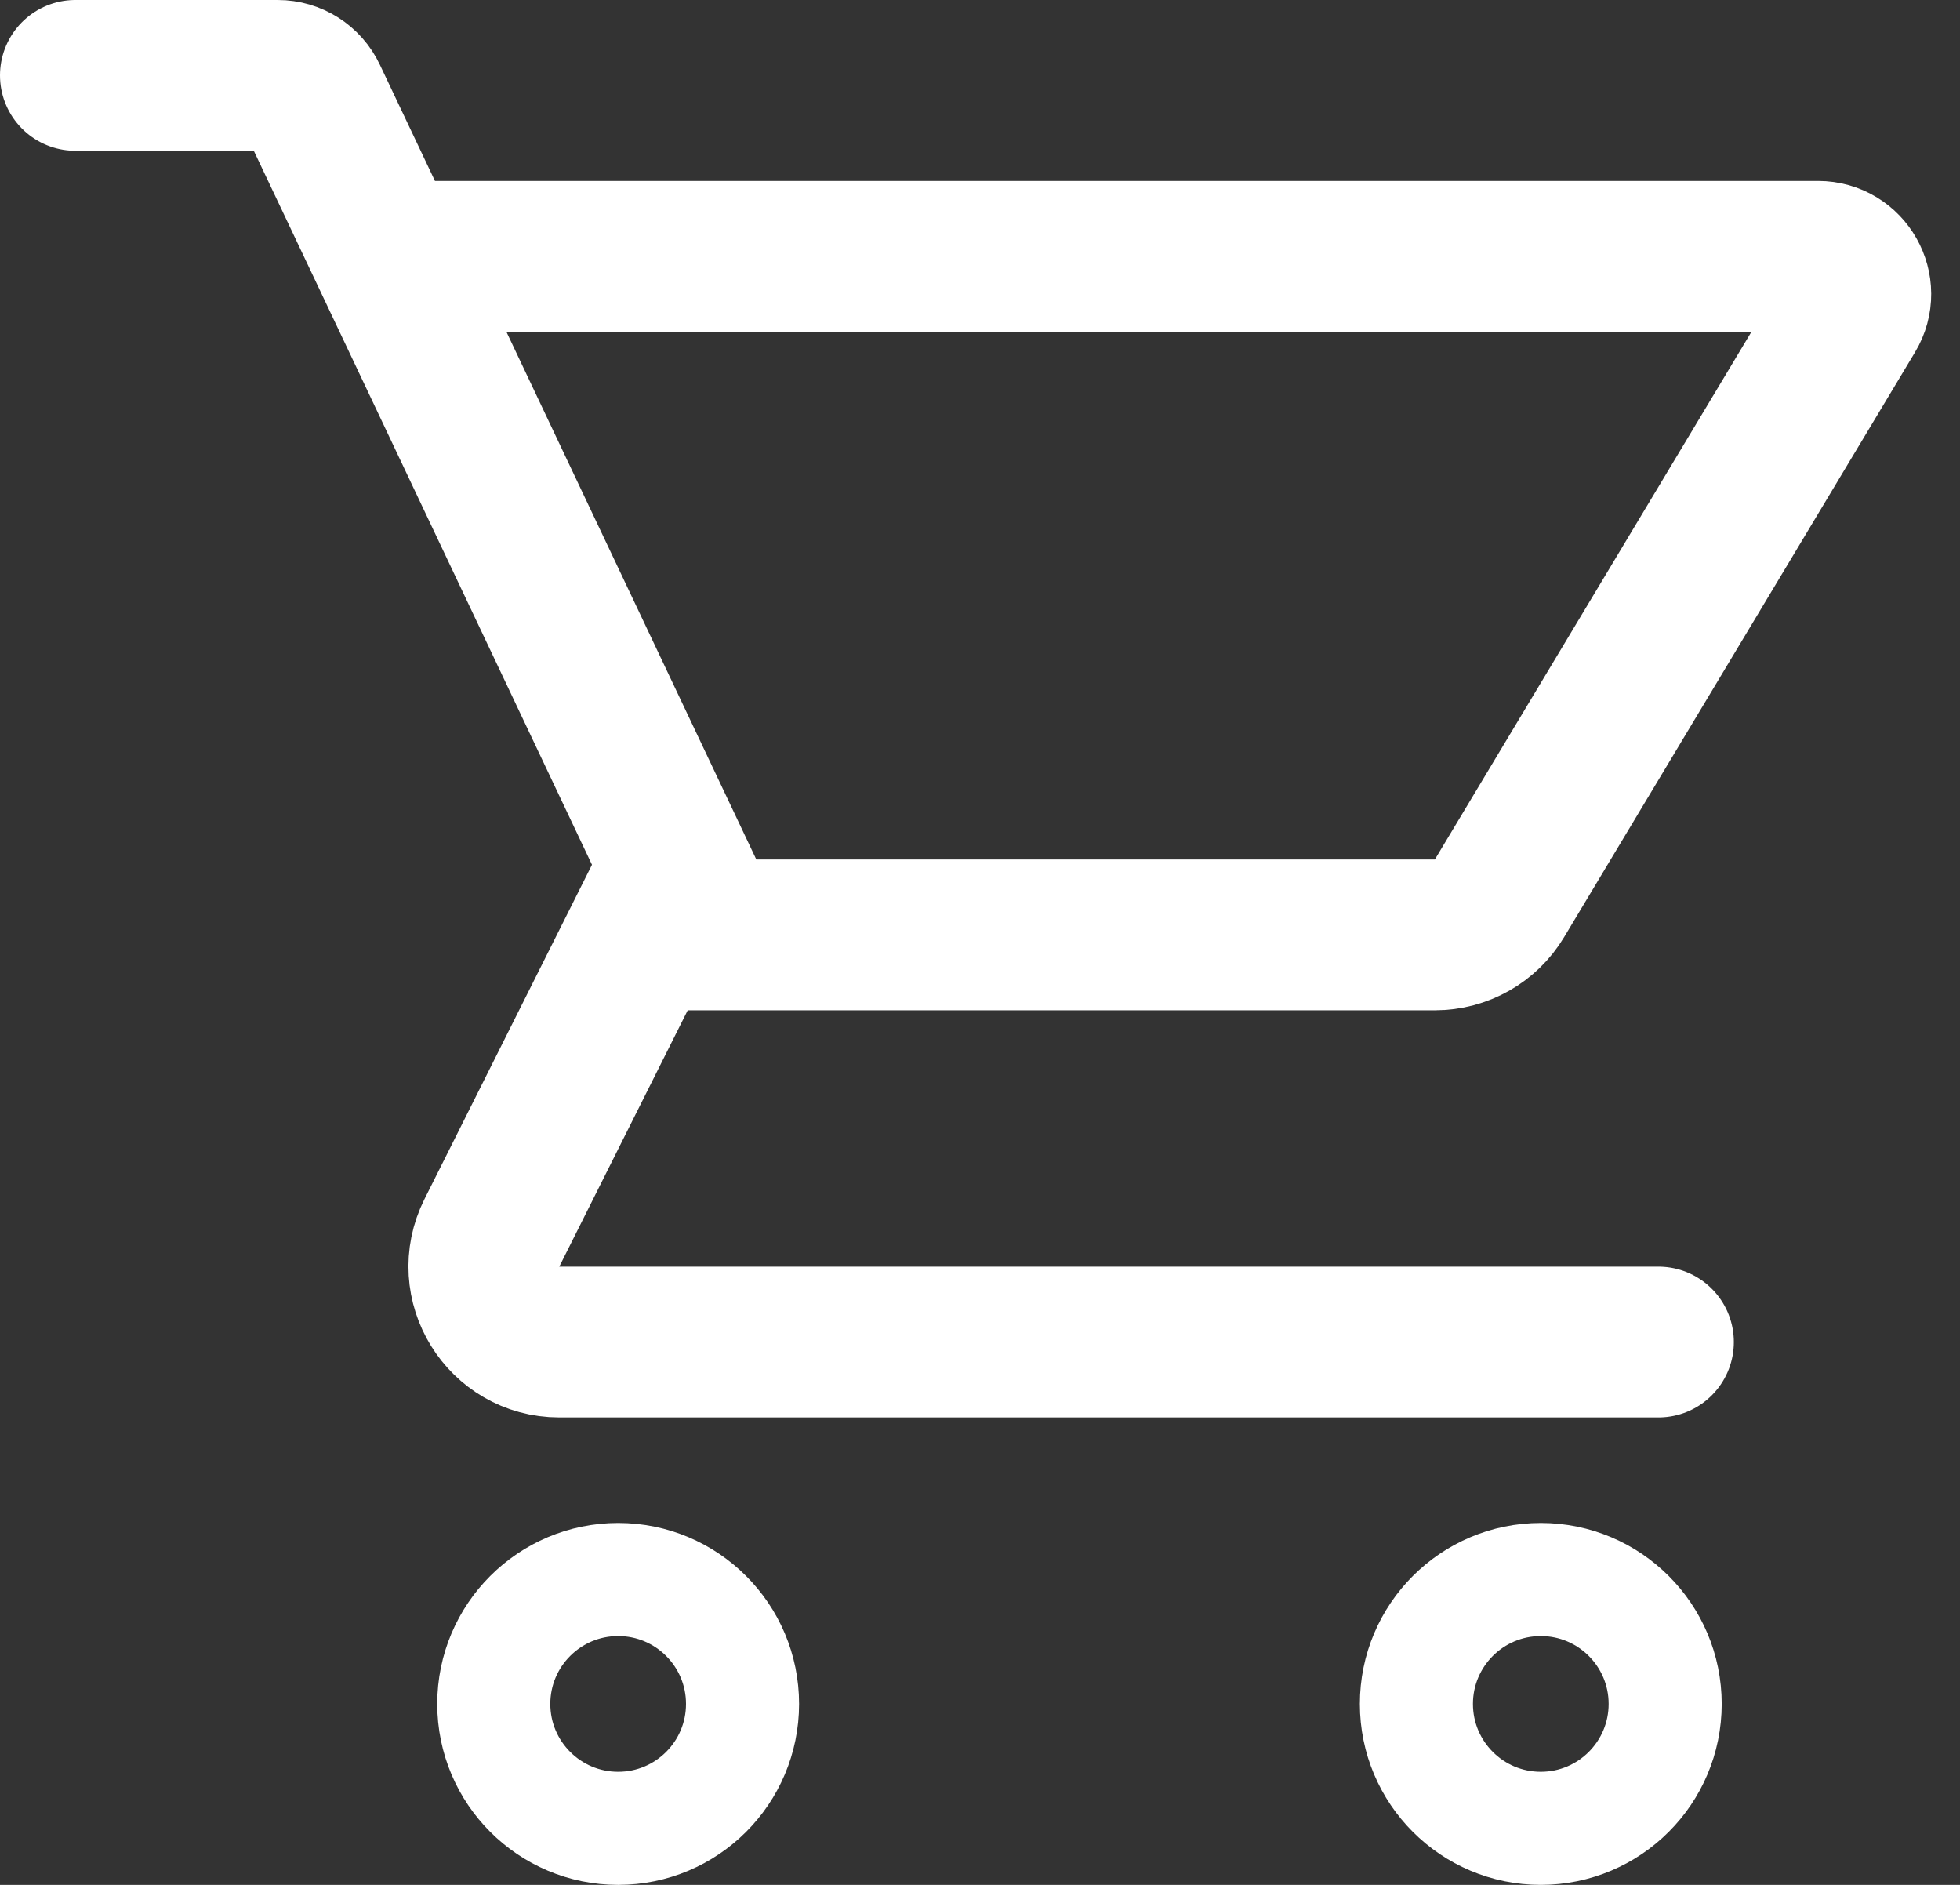 <svg width="26" height="25" viewBox="0 0 26 25" fill="none" xmlns="http://www.w3.org/2000/svg">
<rect x="0" y="0" width="26" height="25" fill="#333333" stroke="none"/>
<path d="M1 1H3.684C3.877 1 4.053 1.111 4.135 1.286L5.137 3.4M5.137 3.4H24.117C24.506 3.4 24.746 3.824 24.546 4.157L19.891 11.915C19.711 12.216 19.385 12.4 19.034 12.4H9.4L8.965 11.482M5.137 3.4L8.965 11.482M22 17.8H7.419C6.676 17.8 6.192 17.017 6.525 16.352L8.965 11.482" stroke="white" stroke-width="2" stroke-linecap="round"/>
<circle cx="8.2" cy="22.6" r="1.65" stroke="white" stroke-width="1.5"/>
<circle cx="20.439" cy="22.6" r="1.65" stroke="white" stroke-width="1.5"/>
</svg>

